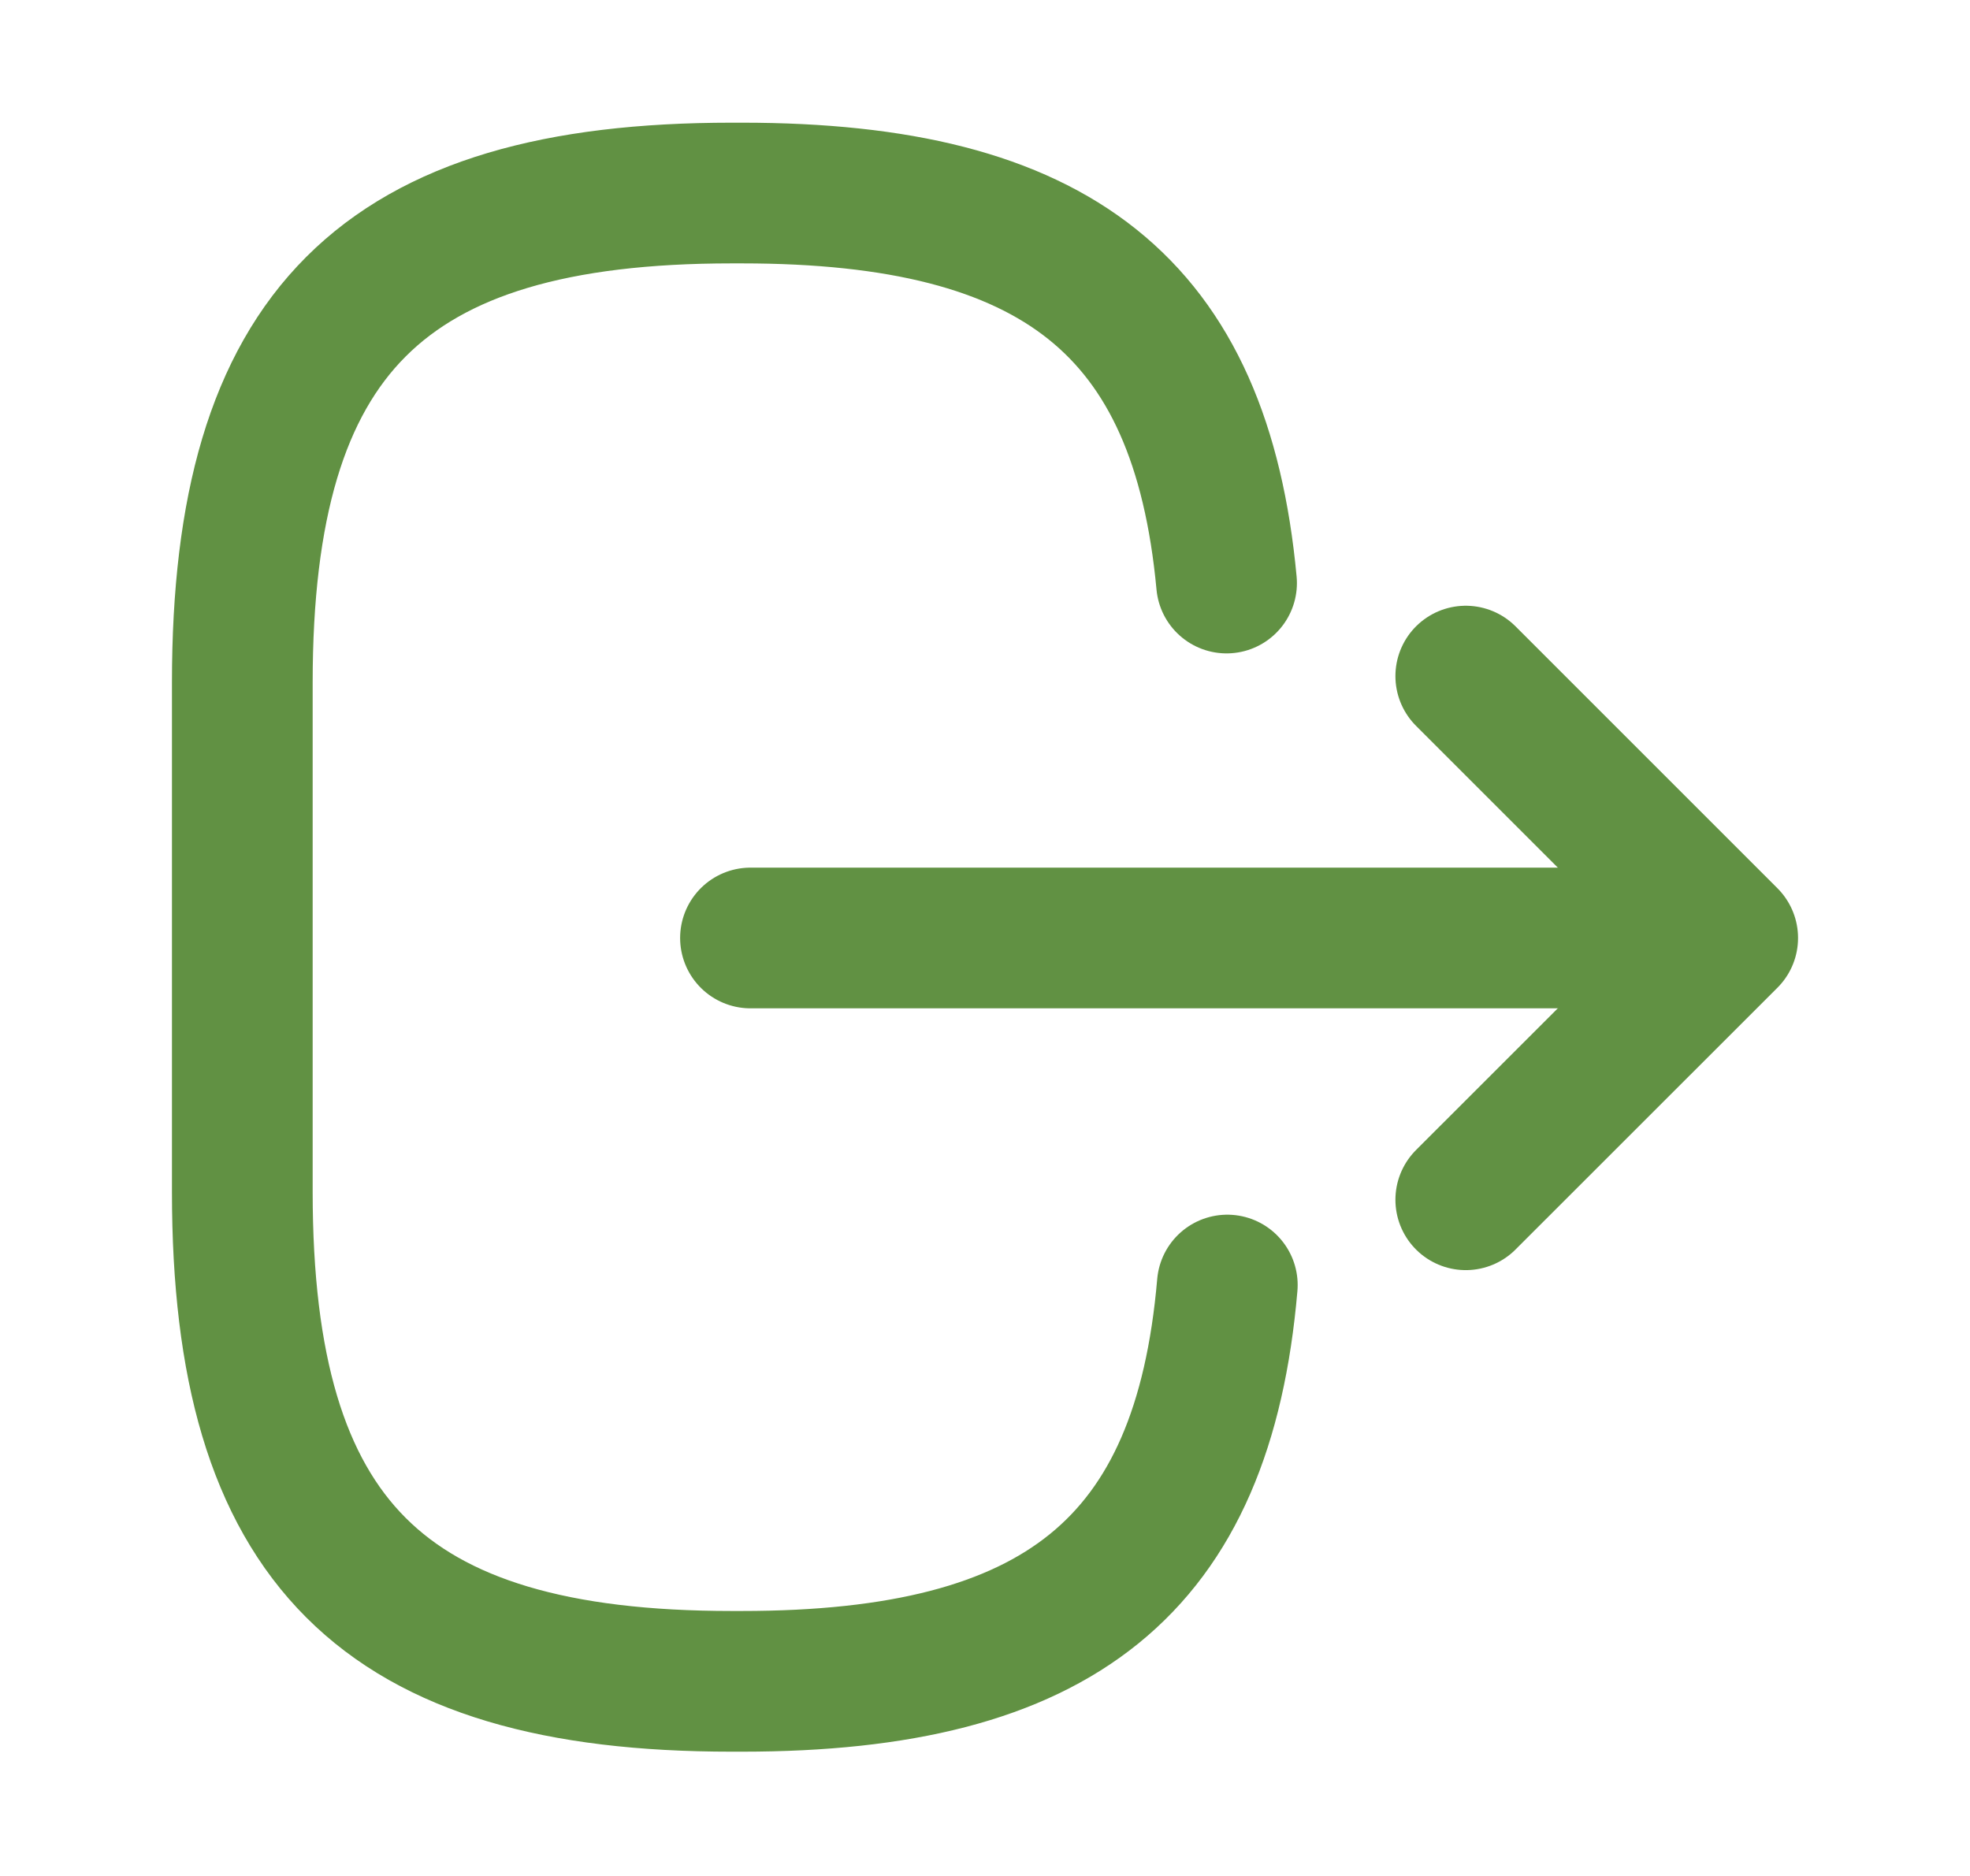 <svg width="21" height="20" viewBox="0 0 21 20" fill="none" xmlns="http://www.w3.org/2000/svg">
<path d="M13.083 13.7C12.825 16.7 11.283 17.925 7.908 17.925H7.8C4.075 17.925 2.583 16.433 2.583 12.708L2.583 7.275C2.583 3.55 4.075 2.058 7.8 2.058H7.908C11.258 2.058 12.8 3.266 13.075 6.216" stroke="#619143" stroke-width="1.5" stroke-linecap="round" stroke-linejoin="round"/>
<path d="M8 10L17.483 10" stroke="#619143" stroke-width="1.5" stroke-linecap="round" stroke-linejoin="round"/>
<path d="M15.625 12.791L18.417 10L15.625 7.208" stroke="#619143" stroke-width="1.5" stroke-linecap="round" stroke-linejoin="round"/>
</svg>
